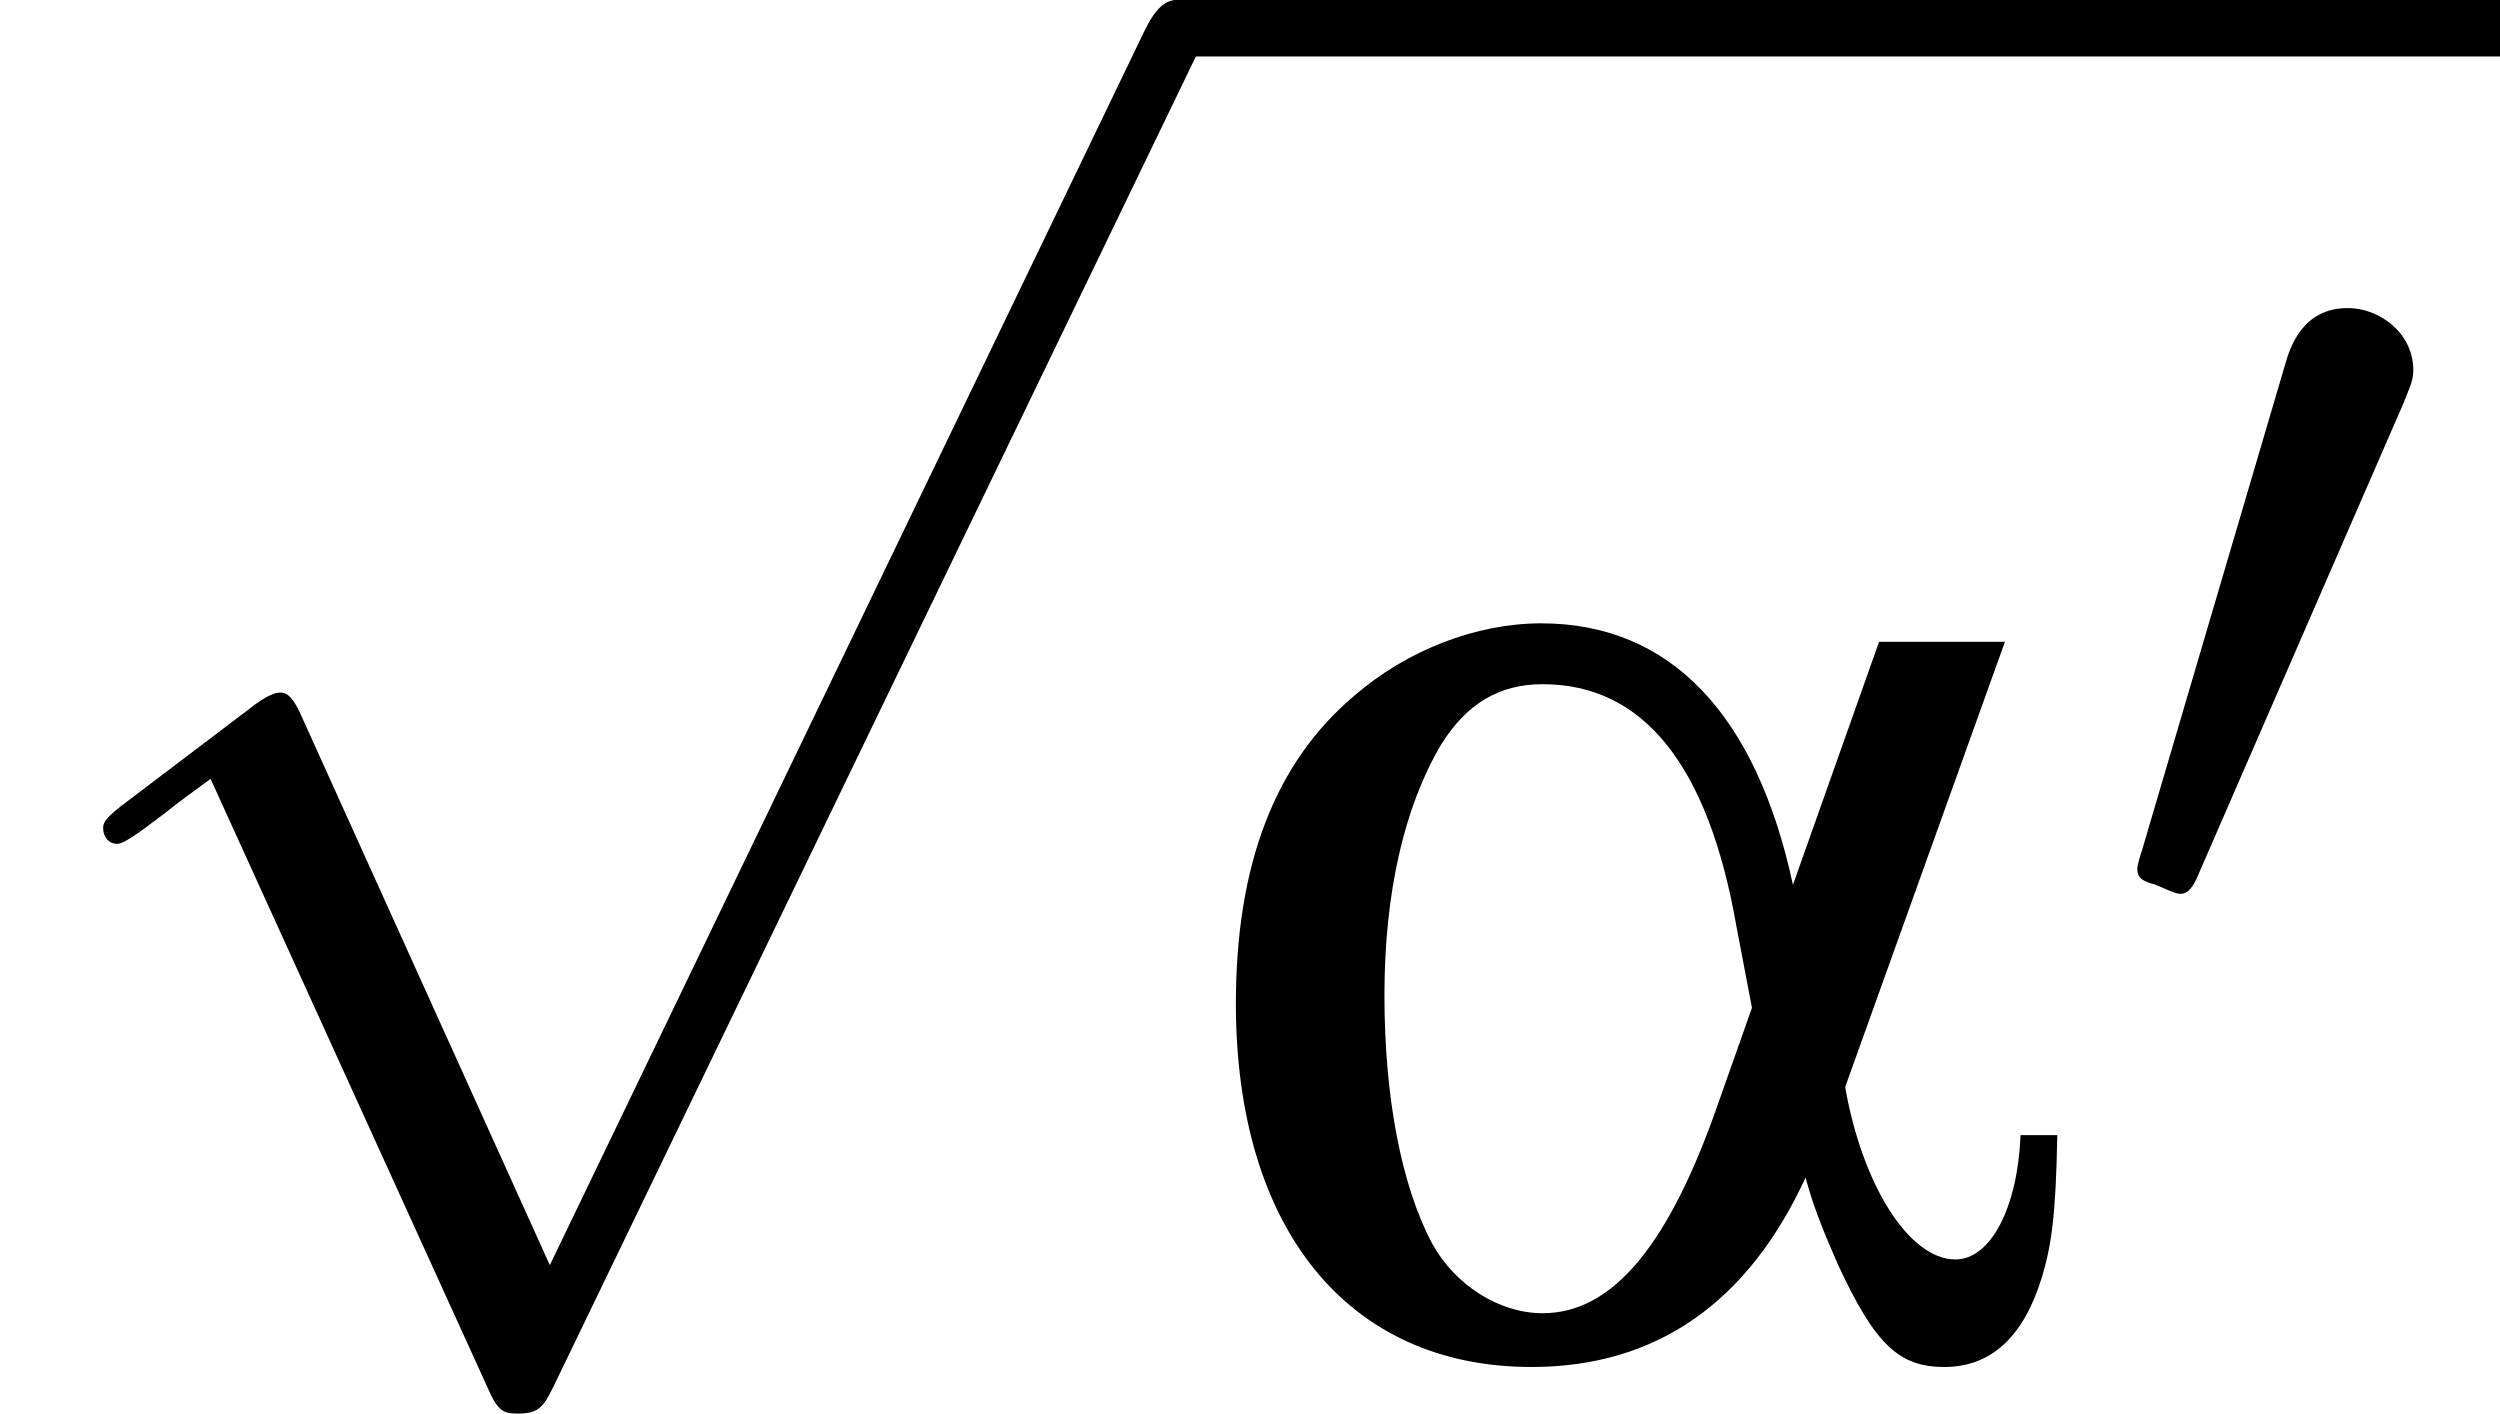 <?xml version='1.0' encoding='UTF-8'?>
<!-- This file was generated by dvisvgm 3.2.2 -->
<svg version='1.1' xmlns='http://www.w3.org/2000/svg' xmlns:xlink='http://www.w3.org/1999/xlink' width='17.619pt' height='9.963pt' viewBox='163.046 -13.449 17.619 9.963'>
<defs>
<path id='g1-48' d='M2.112-3.778C2.152-3.881 2.184-3.937 2.184-4.017C2.184-4.28 1.945-4.455 1.722-4.455C1.403-4.455 1.315-4.176 1.283-4.065L.271-.63C.239-.534 .239-.51 .239-.502C.239-.43 .287-.414 .367-.391C.51-.327 .526-.327 .542-.327C.566-.327 .614-.327 .669-.462L2.112-3.778Z'/>
<path id='g0-97' d='M4.941-4.981L4.334-3.268C4.075-4.473 3.467-5.111 2.56-5.111C2.102-5.111 1.614-4.922 1.245-4.603C.687-4.134 .408-3.417 .408-2.431C.408-.847 1.196 .13 2.491 .13C3.367 .13 4.015-.319 4.423-1.205C4.473-1.016 4.543-.837 4.653-.588C4.912-.03 5.081 .13 5.4 .13C5.729 .13 5.958-.08 6.087-.498C6.157-.727 6.187-.946 6.197-1.504H5.938C5.918-.996 5.729-.628 5.479-.628C5.151-.628 4.822-1.156 4.702-1.843L5.828-4.981H4.941ZM4.045-2.401L3.816-1.753C3.467-.737 3.068-.249 2.57-.249C2.262-.249 1.953-.448 1.793-.737C1.574-1.146 1.455-1.773 1.455-2.491S1.594-3.816 1.853-4.254C2.032-4.543 2.262-4.682 2.57-4.682C3.278-4.682 3.736-4.115 3.935-2.979L4.045-2.401Z'/>
<path id='g2-112' d='M3.875 8.518L2.122 4.643C2.052 4.483 2.002 4.483 1.973 4.483C1.963 4.483 1.913 4.483 1.803 4.563L.857 5.28C.727 5.38 .727 5.41 .727 5.44C.727 5.489 .757 5.549 .827 5.549C.887 5.549 1.056 5.41 1.166 5.33C1.225 5.28 1.375 5.171 1.484 5.091L3.447 9.405C3.517 9.564 3.567 9.564 3.656 9.564C3.806 9.564 3.836 9.504 3.905 9.365L8.428 0C8.498-.139 8.498-.179 8.498-.199C8.498-.299 8.418-.399 8.299-.399C8.219-.399 8.149-.349 8.07-.189L3.875 8.518Z'/>
</defs>
<g id='page1'>
<use x='163.046' y='-13.051' xlink:href='#g2-112'/>
<rect x='171.348' y='-13.449' height='.398' width='9.317'/>
<use x='171.348' y='-3.945' xlink:href='#g0-97'/>
<use x='177.87' y='-6.823' xlink:href='#g1-48'/>
</g>
</svg>